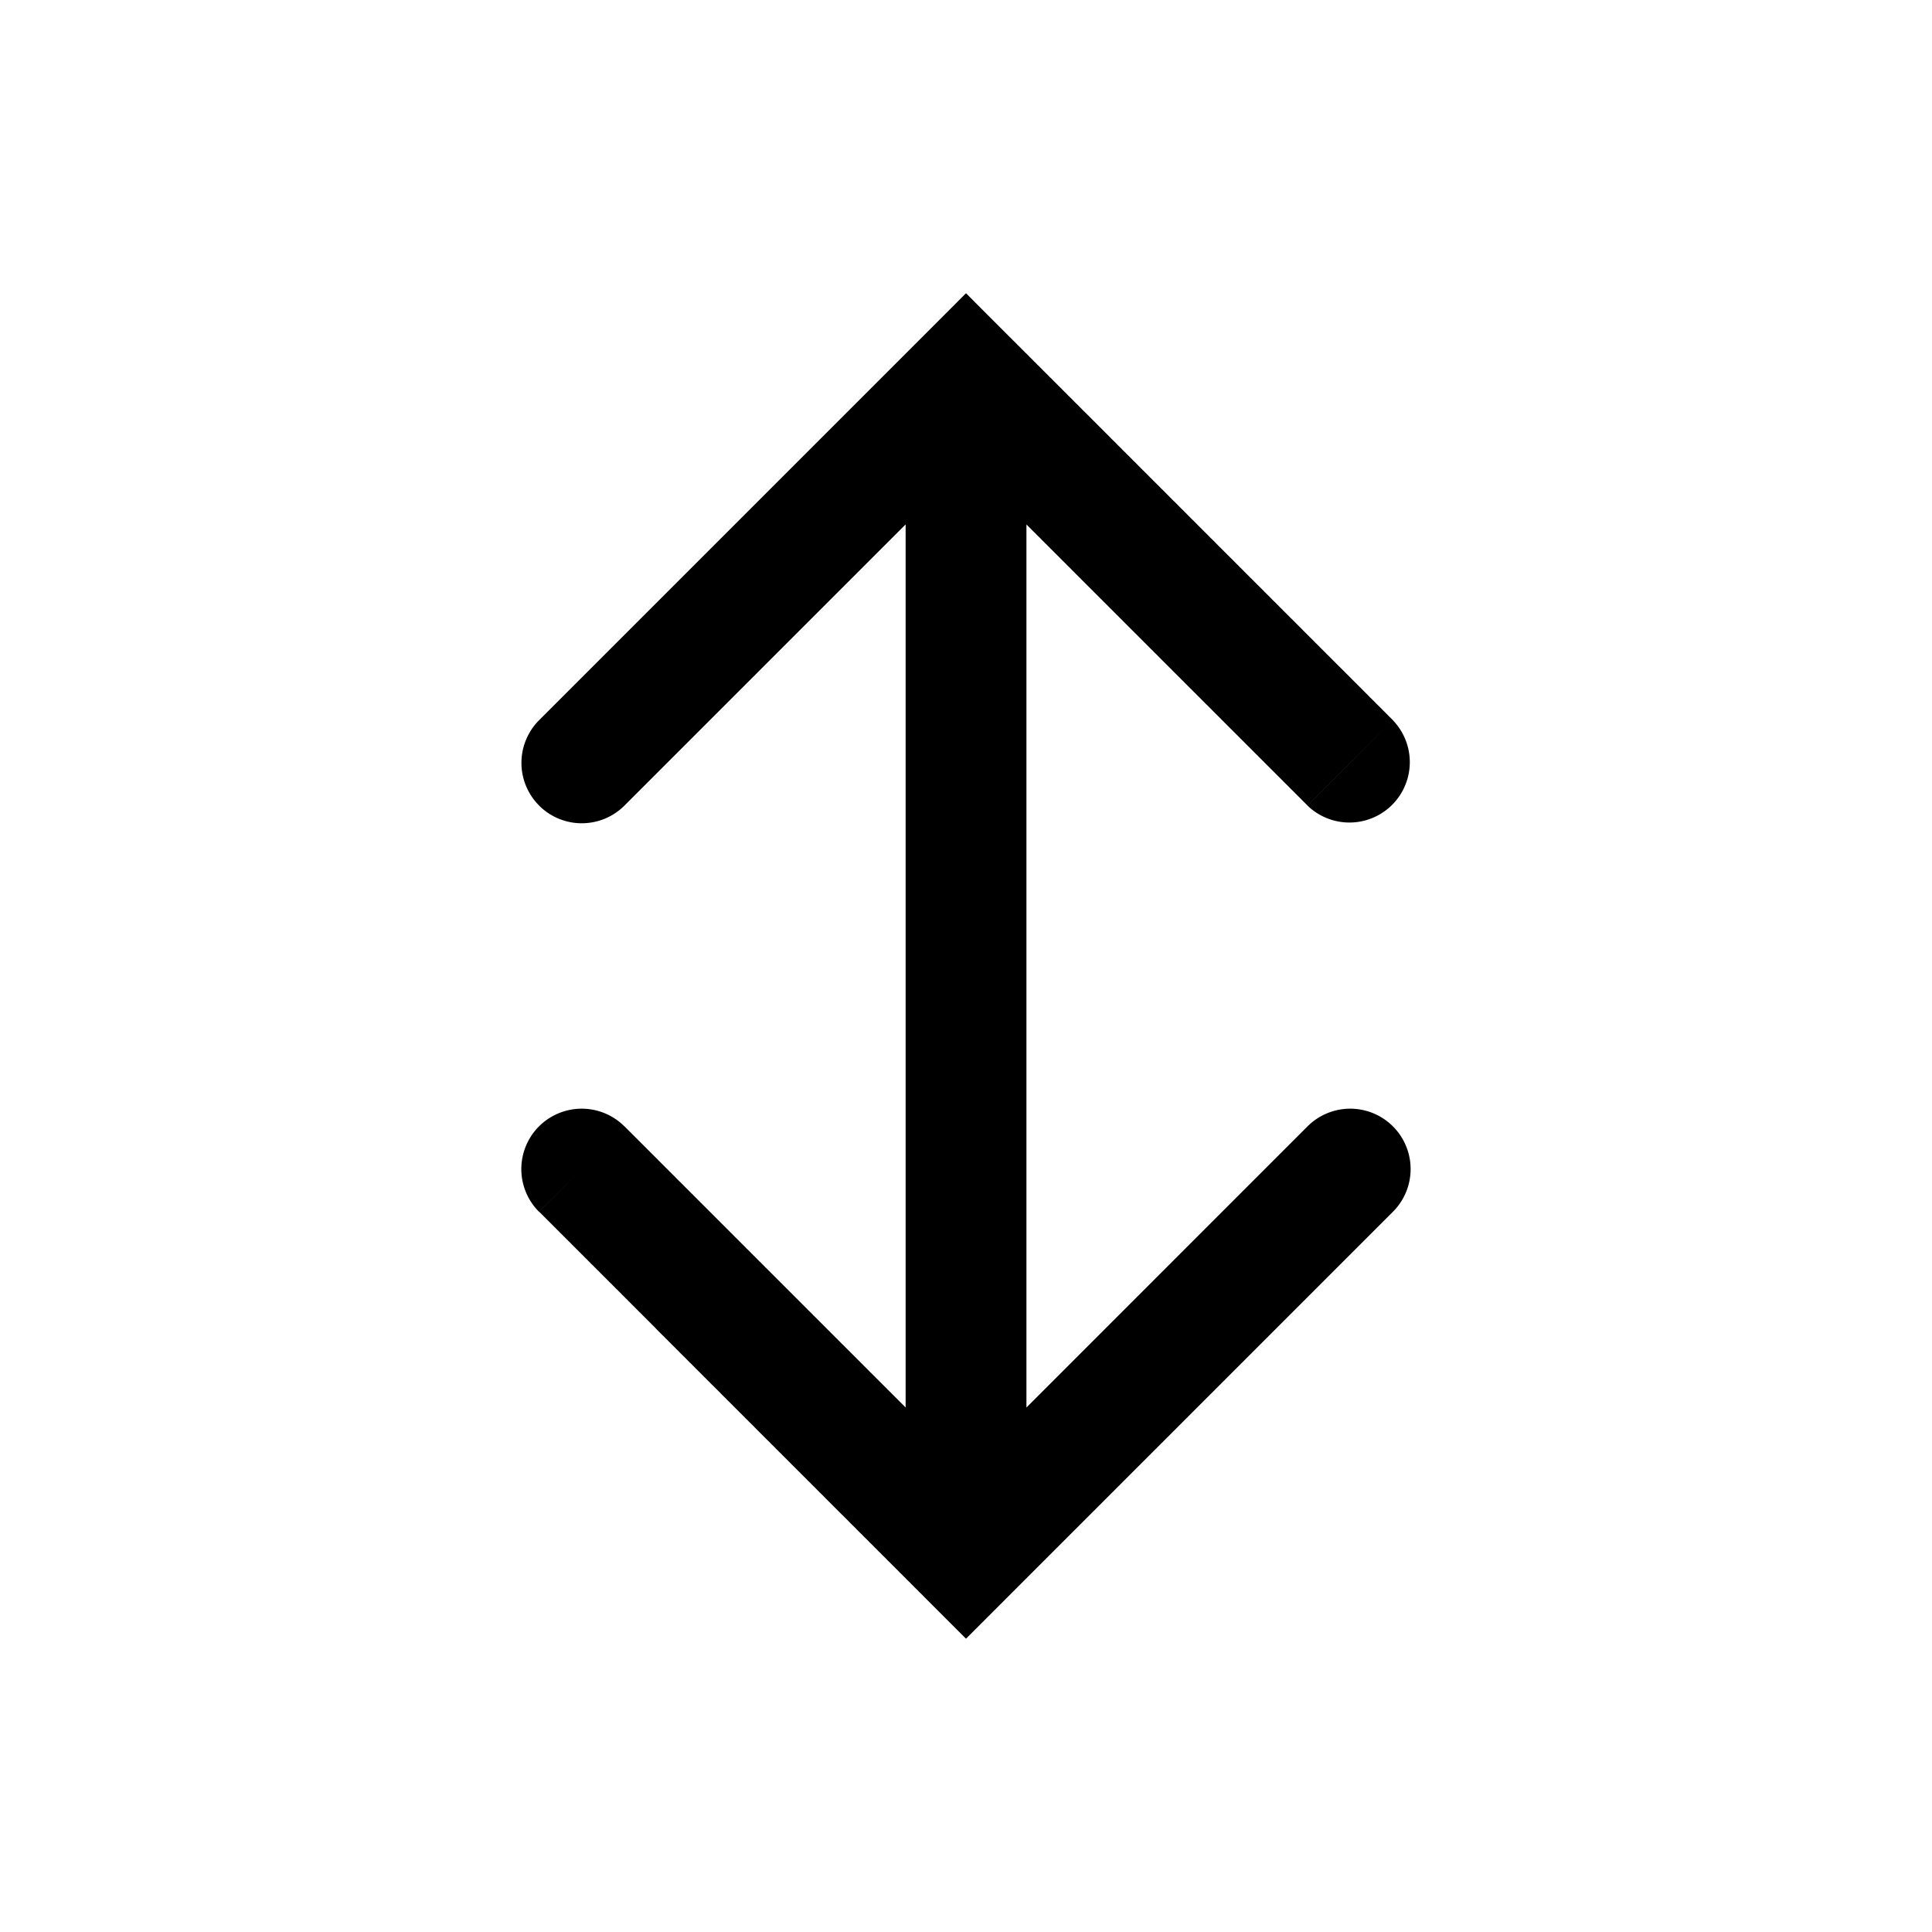 <svg xmlns="http://www.w3.org/2000/svg" width="32" height="32" viewBox="0 0 32 32"><path fill="currentColor" fill-rule="evenodd" d="M8.93 13.343a1 1 0 010-1.415l6.363-6.363.707-.708.707.708.018.018.019.018.018.018.018.019.019.018.018.018.018.018.018.019.019.018.018.018.018.018.018.019.019.018.018.018.018.019.019.018.018.018.018.018.018.019.019.018.018.018.018.018.018.019.019.018.018.018.018.019.019.018.018.018.018.018.019.019.018.018.018.018.018.019.019.018.018.018.018.018.018.019.019.018.018.018.018.018.018.019.019.018.018.018.018.018.018.019.019.018.018.018.018.018.018.018.018.019.019.018.018.018.018.018.018.019.018.018.019.018.018.018.018.018.018.018.018.019.018.018.019.018.018.018.018.018.018.018.018.018.018.019.018.018.019.018.018.018.018.018.018.018.018.018.018.018.018.018.018.018.018.018.018.018.018.018.018.018.018.018.018.018.018.018.018.018.018.018.018.018.018.018.018.018.018.018.018.018.018.018.018.018.018.018.017.018.018.018.018.017.018.018.018.018.018.018.017.018.018.017.018.018.018.018.017.018.018.018.018.017.018.018.017.018.018.017.018.018.018.018.017.017.018.018.017.018.018.017.018.018.017.017.018.018.017.018.018.017.017.018.018.017.017.018.018.017.017.018.018.017.017.017.018.018.017.017.017.018.018.017.017.017.017.018.018.017.017.017.017.018.018.017.017.017.017.017.017.017.017.018.018.017.017.017.017.017.017.017.017.017.017.017.017.017.017.018.017.017.017.017.017.017.017.016.017.017.017.017.017.017.017.017.017.017.017.017.016.017.017.016.017.017.017.017.017.017.016.016.017.017.016.017.017.016.017.017.016.017.017.016.017.017.016.016.017.017.016.016.017.017.016.016.016.017.017.016.016.016.016.017.017.016.016.016.016.017.017.016.016.016.016.016.016.016.016.017.016.016.017.016.016.016.016.016.016.016.016.016.016.016.015.016.016.016.016.016.016.015.016.016.016.016.016.016.015.016.016.015.016.016.015.016.016.015.016.016.015.015.016.016.015.015.016.016.015.015.016.016.015.015.015.016.016.015.015.015.015.016.016.015.015.015.015.015.015.015.015.016.015.015.015.015.015.015.015.015.015.015.015.015.015.015.015.014.015.015.015.015.015.015.014.015.015.014.015.015.014.015.015.014.015.015.014.014.015.015.014.014.015.015.014.014.014.015.015.014.014.014.014.015.015.014.014.014.014.014.014.014.014.014.014.015.014.014.014.014.014.013.014.014.014.014.014.014.014.014.014.014.013.014.014.013.014.014.013.013.014.014.013.014.014.013.013.014.014.013.013.013.013.014.014.013.013.013.013.014.014.013.013.013.013.013.013.013.013.013.013.013.013.013.013.013.013.013.013.013.012.013.013.012.013.013.013.013.012.012.013.013.012.013.013.012.012.013.013.012.012.012.012.013.013.012.012.012.012.012.012.013.013.012.012.012.012.012.012.012.012.012.012.012.011.012.012.012.012.011.012.012.011.012.012.011.012.012.011.012.012.011.011.012.012.011.011.011.011.012.012.011.011.011.011.011.011.012.011.01.011.012.012.01.01.012.011.01.011.011.011.011.01.011.011.01.011.011.01.011.011.01.011.011.01.01.01.011.011.01.01.01.01.011.011.01.01.01.01.01.01.01.01.01.01.01.01.01.01.01.01.01.01.01.01.01.01.01.01.01.009.009.01.01.009.009.01.01.009.009.009.009.01.01.008.008.01.01.009.009.009.009.009.009.009.009.009.009.008.009.01.008.008.01.009.008.008.008.009.009.008.008.009.009.008.008.009.009.008.008.008.008.008.008.009.009.008.008.008.008.008.008.008.008.007.008.008.007.008.008.008.008.007.007.008.008.007.008.008.007.007.007.008.008.007.007.007.007.007.008.007.007.008.007.006.007.007.007.007.007.007.006.007.007.007.007.006.006.007.007.006.007.007.006.006.006.007.007.006.006.006.006.006.007.006.006.006.006.006.006.006.006.006.005.006.006.006.006.005.006.006.005.006.006.005.005.006.006.005.005.005.005.006.006.005.005.005.005.005.005.005.005.005.005.005.005.005.005.004.005.005.004.005.005.004.004.005.005.004.004.004.005.005.004.004.004.004.004.004.004.004.004.004.004.004.004.004.004.004.004.003.004.004.003.003.004.004.003.003.004.004.003.003.003.003.003.003.004.003.003.003.003.003.003.003.003.003.002.003.003.003.003.002.003.003.002.002.002.003.003.002.002.002.002.002.003.003.002.002.002.002.002.002.002.001.002.002.001.002.002.002.002.001.001.002.002.001.001.001.002h.002v.002l.002.001.001.001.001.001v.001l.002.001.001.002h.001v.001h.001v.001h.001l-.707.708-.707.707v-.001h-.001v-.001h-.001v-.001l-.002-.001-.001-.002h-.001l-.001-.002h-.001l-.001-.002h-.002v-.002l-.002-.002-.002-.001-.001-.002-.002-.001-.001-.002-.002-.001-.002-.002-.002-.002-.002-.002-.002-.002-.002-.002-.002-.002-.002-.002-.002-.003-.003-.002-.002-.002-.002-.003-.003-.002-.003-.003-.002-.003-.003-.002-.003-.003-.003-.003-.003-.003-.003-.003-.003-.003-.003-.003-.003-.003-.003-.004-.004-.003-.003-.004-.004-.003-.003-.004-.004-.003-.004-.004-.003-.004-.004-.004-.004-.004-.004-.003-.004-.005-.004-.004-.004-.004-.005-.004-.004-.004-.004-.005-.005-.004-.004-.004-.005-.005-.004-.005-.005-.004-.005-.005-.005-.005-.004-.005-.005-.005-.005-.005-.005-.005-.005-.005-.006-.005-.005-.005-.005-.006-.006-.005-.005-.005-.005-.006-.006-.005-.006-.006-.005-.006-.006-.006-.006-.005-.006-.006-.006-.006-.006-.006-.006-.006-.006-.006-.006-.006-.006-.007-.007-.006-.006-.006-.006-.007-.007-.006-.006-.007-.007-.006-.007-.007-.006-.007-.007-.006-.007-.007-.007-.007-.007-.007-.007-.007-.007-.007-.007-.007-.007-.008-.007-.007-.008-.007-.007-.007-.007-.008-.008-.007-.007-.008-.008-.007-.008-.008-.007-.008-.008-.007-.008-.008-.008-.008-.008-.008-.008-.008-.008-.008-.008-.008-.008-.008-.008-.008-.008-.009-.009-.008-.008-.008-.008-.009-.009-.008-.008-.009-.009-.008-.009-.009-.008-.009-.01-.008-.008-.01-.009-.008-.009-.009-.009-.009-.009-.009-.009-.009-.009-.01-.009-.008-.01-.01-.008-.009-.01-.01-.01-.008-.009-.01-.009-.01-.01-.009-.01-.01-.009-.01-.01-.009-.01-.01-.009-.01-.01-.01-.01-.01-.01-.009-.01-.01-.01-.01-.01-.01-.01-.01-.01-.01-.01-.01-.01-.011-.011-.01-.01-.01-.01-.011-.011-.01-.01-.011-.011-.01-.011-.011-.01-.011-.011-.01-.011-.011-.011-.011-.01-.011-.012-.011-.01-.011-.012-.011-.01-.011-.012-.011-.011-.011-.011-.012-.012-.01-.01-.012-.012-.011-.011-.012-.012-.011-.011-.012-.012-.011-.011-.012-.012-.011-.012-.012-.011-.012-.012-.011-.012-.012-.012-.012-.012-.012-.012-.012-.012-.012-.012-.012-.012-.012-.012-.012-.012-.012-.012-.012-.012-.013-.012-.012-.013-.012-.012-.012-.012-.013-.013-.012-.012-.013-.013-.012-.012-.013-.013-.012-.013-.013-.012-.013-.013-.012-.013-.013-.013-.013-.012-.013-.013-.013-.013-.013-.013-.013-.013-.013-.013-.013-.013-.013-.014-.013-.013-.013-.013-.013-.013-.013-.013-.014-.014-.013-.013-.013-.013-.014-.014-.013-.013-.014-.014-.013-.013-.014-.014-.013-.014-.014-.013-.014-.014-.013-.014-.014-.014-.014-.013-.014-.014-.014-.014-.013-.014-.014-.014-.014-.014-.014-.014-.014-.014-.014-.014-.014-.014-.015-.014-.014-.015-.014-.014-.014-.014-.014-.014-.015-.015-.014-.014-.014-.015-.015-.014-.014-.015-.015-.014-.014-.015-.015-.014-.014-.015-.015-.014-.015-.015-.014-.015-.015-.015-.015-.014-.015-.015-.014-.015-.015-.015-.015-.015-.015-.015-.015-.015-.015-.015-.015-.015-.015-.015-.015-.015-.015-.015-.015-.015-.016-.015-.015-.016-.015-.015-.015-.015-.016-.015-.015-.016-.015-.015-.015-.016-.016-.015-.015-.015-.016-.016-.015-.015-.016-.016-.015-.016-.016-.015-.016-.016-.015-.015-.016-.016-.015-.016-.016-.016-.016-.015-.016-.016-.016-.016-.015-.016-.016-.016-.016-.016-.016-.016-.016-.016-.016-.016-.016-.016-.016-.016-.016-.016-.016-.016-.016-.016-.016-.016-.016-.016-.017-.016-.016-.017-.016-.016-.016-.016-.016-.016-.017-.017-.016-.016-.016-.017-.017-.016-.016-.016-.017-.017-.016-.016-.017-.017-.016-.016-.016-.017-.017-.016-.017-.017-.016-.016-.017-.017-.016-.017-.017-.016-.017-.017-.016-.017-.017-.017-.017-.016-.017-.017-.016-.017-.017-.017-.017-.017-.017-.016-.017-.017-.017-.017-.016-.017-.017-.017-.017-.017-.017-.017-.017-.017-.017-.017-.017-.017-.017-.017-.017-.017-.017-.017-.018-.017-.017-.018-.017-.017-.017-.017-.017-.017-.017-.017-.018-.017-.017-.018-.017-.017-.017-.017-.018-.017-.017-.018-.017-.017-.017-.017-.018-.018-.017-.017-.018-.018-.017-.017-.017-.017-.018-.018-.017-.017-.018-.018-.017-.017-.018-.018-.017-.017-.018-.018-.017-.017-.018-.018-.017-.018-.018-.017-.018-.018-.017-.017-.018-.018-.017-.018-.018-.017-.018-.018-.017-.018-.018-.017-.018-.018-.018-.018-.017-.018-.018-.017-.018-.018-.018-.018-.017-.018-.018-.018-.018-.017-.018-.018-.018-.018-.017-.018-.018-.018-.018v-.001 14.627l4.656-4.657a1 1 0 011.414 1.415l-6.364 6.364-.707.707-.707-.707-.018-.019-.018-.018-.019-.018-.018-.018-.018-.019-.018-.018-.019-.018-.018-.018-.018-.019-.018-.018-.019-.018-.018-.019-.018-.018-.019-.018-.018-.018-.018-.019-.018-.018-.019-.018-.018-.019-.018-.018-.019-.018-.018-.018-.018-.019-.018-.018-.019-.018-.018-.019-.018-.018-.019-.018-.018-.018-.018-.019-.018-.018-.019-.018-.018-.018-.018-.019-.018-.018-.019-.018-.018-.018-.018-.019-.018-.018-.019-.018-.018-.018-.018-.019-.018-.018-.019-.018-.018-.018-.018-.019-.018-.018-.019-.018-.018-.018-.018-.019-.018-.018-.018-.018-.019-.018-.018-.018-.018-.019-.018-.018-.019-.018-.018-.018-.018-.018-.018-.018-.018-.019-.018-.018-.018-.018-.019-.018-.018-.018-.018-.018-.018-.018-.018-.019-.018-.018-.018-.018-.018-.018-.018-.018-.018-.018-.019-.018-.018-.018-.018-.018-.018-.018-.018-.018-.018-.018-.018-.018-.018-.018-.018-.018-.018-.018-.018-.018-.018-.018-.018-.018-.018-.018-.018-.018-.018-.018-.018-.018-.017-.018-.018-.018-.018-.018-.018-.017-.018-.018-.018-.018-.018-.018-.017-.018-.018-.018-.018-.018-.018-.017-.018-.018-.017-.018-.018-.018-.018-.017-.018-.018-.017-.018-.018-.018-.018-.017-.017-.018-.018-.018-.018-.017-.017-.018-.018-.017-.018-.018-.017-.018-.018-.017-.017-.018-.018-.017-.018-.018-.017-.017-.018-.018-.017-.018-.017-.017-.018-.017-.017-.018-.018-.017-.017-.018-.018-.017-.017-.018-.017-.017-.018-.017-.017-.017-.017-.018-.018-.017-.017-.017-.017-.018-.017-.017-.018-.017-.017-.017-.017-.018-.017-.017-.017-.017-.018-.017-.017-.017-.017-.017-.017-.017-.017-.017-.017-.017-.017-.017-.017-.017-.017-.017-.017-.017-.017-.017-.017-.017-.017-.017-.016-.017-.017-.017-.017-.017-.017-.017-.017-.016-.017-.017-.016-.017-.017-.017-.017-.016-.017-.017-.016-.017-.017-.016-.016-.017-.017-.017-.017-.016-.016-.017-.017-.016-.016-.017-.017-.016-.016-.017-.017-.016-.016-.017-.016-.016-.017-.016-.016-.017-.016-.016-.017-.016-.016-.016-.016-.017-.016-.016-.017-.016-.016-.016-.016-.016-.016-.017-.016-.016-.016-.016-.016-.016-.016-.016-.016-.016-.016-.016-.016-.016-.016-.016-.016-.015-.016-.016-.016-.016-.015-.016-.016-.016-.016-.015-.016-.016-.015-.016-.016-.015-.016-.016-.015-.016-.016-.015-.015-.016-.016-.015-.015-.016-.016-.015-.015-.016-.016-.015-.015-.015-.015-.016-.016-.015-.015-.016-.015-.015-.015-.015-.016-.015-.015-.015-.015-.015-.015-.015-.015-.016-.015-.015-.015-.015-.015-.015-.015-.014-.015-.015-.015-.015-.015-.015-.014-.015-.015-.015-.015-.015-.015-.014-.014-.015-.015-.015-.015-.014-.014-.015-.015-.014-.014-.015-.015-.014-.014-.015-.015-.014-.014-.015-.014-.014-.015-.014-.014-.015-.014-.014-.014-.014-.015-.014-.014-.014-.014-.014-.014-.014-.014-.014-.014-.014-.014-.014-.014-.014L10.86 22l-.014-.014-.013-.014-.014-.014-.014-.013-.014-.014-.013-.014-.014-.013-.013-.014-.014-.013-.014-.014-.013-.014-.013-.013-.014-.013-.013-.014-.014-.013-.013-.013-.013-.014-.013-.013-.013-.013-.014-.013-.013-.013-.013-.013-.013-.013-.013-.013-.013-.013-.012-.013-.013-.013-.013-.012-.013-.013-.013-.013-.012-.013-.013-.012-.012-.013-.013-.012-.012-.013-.013-.013-.012-.012-.013-.012-.012-.013-.012-.012-.013-.012-.012-.012-.012-.013-.012-.012-.012-.012-.012-.012-.012-.012-.012-.012-.012-.012-.012-.012-.012-.011-.012-.012-.011-.012-.012-.012-.012-.011-.011-.012-.012-.012-.011-.011-.012-.012-.011-.01-.012-.012-.011-.012-.011-.01-.012-.012-.01-.011-.012-.012-.011-.01-.011-.012-.011-.01-.011-.012-.011-.01-.01-.011-.012-.011-.01-.01-.011-.012-.01-.01-.011-.011-.011-.01-.01-.011-.011-.01-.01-.011-.01-.01-.011-.01-.01-.011-.01-.01-.01-.01-.011-.01-.01-.01-.01-.01-.01-.01-.01-.01-.01-.01-.01-.01-.01-.01-.01-.01-.009-.01-.01-.01-.01-.009-.009-.01-.01-.009-.009-.01-.01-.009-.008-.009-.01-.01-.009-.008-.01-.01-.008-.009-.01-.009-.008-.009-.01-.009-.008-.009-.009-.009-.009-.008-.008-.009-.01-.009-.008-.008-.008-.009-.009-.008-.008-.009-.009-.008-.008-.009-.008-.008-.009-.008-.008-.008-.008-.009-.008-.008-.008-.008-.008-.008-.008-.008-.008-.008-.008-.007-.008-.008-.007-.008-.008-.007-.007-.008-.008-.007-.007-.008-.008-.007-.007-.008-.007-.007-.008-.007-.007-.007-.007-.008-.007-.007-.007-.007-.007-.006-.007-.007-.007-.007-.007-.007-.006-.007-.007-.006-.006-.007-.007-.006-.006-.007-.007-.006-.006-.007-.007-.006-.006-.006-.006-.006-.006-.006-.006-.007-.006-.006-.006-.006-.006-.005-.006-.006-.005-.006-.006-.006-.006-.005-.005-.006-.006-.005-.005-.006-.006-.005-.005-.005-.005-.006-.005-.005-.005-.005-.006-.005-.005-.005-.004-.005-.005-.005-.005-.005-.005-.004-.005-.005-.004-.005-.005-.004-.004-.005-.005-.004-.004-.004-.004-.005-.004-.004-.005-.004-.004-.004-.004-.004-.004-.004-.004-.004-.003-.004-.004-.004-.004-.003-.003-.004-.004-.004-.004-.003-.003-.003-.003-.004-.004-.003-.003-.003L9 20.14l-.003-.004-.003-.003-.003-.003-.003-.003-.003-.002-.003-.003-.002-.003-.003-.002-.002-.003-.003-.002-.002-.003-.003-.002-.002-.002-.002-.003-.002-.002-.002-.002-.002-.002-.002-.002-.002-.002-.002-.001-.002-.002-.001-.002-.002-.001-.001-.002-.002-.001-.001-.002H8.94l-.001-.002-.002-.001v-.001l-.002-.001v-.001h-.001l-.001-.002-.002-.001v-.001H8.93v-.001l.706-.708.707-.707v.001h.001l.001.001.001.001.001.001.002.002.002.002.002.002.001.001.001.001.002.002.001.001.002.002.001.001.002.002.001.002.002.001.002.002.002.002.002.002.002.002.002.002.002.002.003.003.002.002.002.002.003.003.002.002.003.003.003.003.002.003.003.002.003.003.003.003.003.003.003.003.003.003.004.004.003.003.003.003.004.004.003.003.004.004.003.003.004.004.004.004.004.004.004.004.004.004.003.004.005.004.004.004.004.004.004.004.005.005.004.004.004.005.005.004.005.005.004.004.005.005.005.005.005.005.005.005.005.005.005.005.005.005.005.005.005.005.006.006.005.005.005.005.006.006.005.006.006.005.006.006.006.006.005.005.006.006.006.006.006.006.006.006.006.006.007.006.006.007.006.006.006.006.007.007.006.006.007.007.006.006.007.007.007.007.007.006.006.007.007.007.007.007.007.007.007.007.007.007.008.008.007.007.007.007.007.008.008.007.007.007.008.008.007.007.008.008.008.008.008.008.007.007.008.008.008.008.008.008.008.008.008.008.008.008.009.008.008.009.008.008.008.009.009.008.008.008.009.009.008.009.009.008.009.009.008.009.01.008.008.01.009.008.009.009.009.01.009.008.01.01.008.008.01.01.009.009.01.01.008.009.01.009.01.01.009.009.01.01.01.01.009.009.01.01.01.01.01.01.01.01.009.01.01.01.01.01.01.01.01.01.01.01.01.01.011.01.01.01.01.01.011.011.01.01.011.011.01.01.011.011.011.011.01.01.011.012.011.01.011.011.011.011.011.011.011.011.011.011.011.011.011.012.012.01.01.012.012.011.011.011.012.012.011.011.012.012.011.011.012.012.011.012.012.011.012.012.011.012.012.011.012.012.012.012.012.012.012.012.012.012.012.012.012.012.012.012.012.012.013.013.012.012.012.012.012.012.013.013.012.012.013.013.012.012.013.013.012.012.013.013.013.013.012.013.013.012.013.013.013.013.013.013.013.013.013.013.013.013.013.013.013.013.013.013.013.013.013.013.014.013.013.014.013.013.013.014.014.013.013.013.014.014.013.013.014.014.013.014.014.013.014.014.013.013.014.014.014.014.014.014.014.014.013.014.014.013.014.014.014.014.014.014.014.015.014.014.015.014.014.014.014.014.014.014.014.015.015.014.014.014.014.015.015.014.014.015.015.014.014.015.015.014.014.015.015.014.015.015.014.015.015.014.015.015.015.015.014.015.015.014.015.015.015.015.015.015.015.015.015.015.015.015.015.015.015.015.015.015.016.016.015.015.015.015.015.015.016.016.015.015.015.015.016.016.015.015.015.015.016.016.015.015.016.016.015.015.016.016.016.016.015.015.016.016.016.016.015.015.016.016.016.016.016.016.015.015.016.016.016.016.016.016.016.016.016.016.016.016.016.016.016.016.016.016.016.016.016.016.016.017.017.016.016.016.016.016.016.016.016.017.017.016.016.016.017.017.016.016.016.016.017.017.016.016.017.017.016.016.017.017.016.016.017.017.016.016.017.017.016.017.017.016.017.017.016.017.017.016.017.017.017.017.016.017.017.016.017.017.017.017.017.017.017.017.016.017.017.017.017.016.017.017.017.017.017.017.017.017.017.017.017.017.018.018.017.017.017.017.017.017.017.017.017.017.017.017.018.018.017.017.017.017.017.017.018.018.017.017.017.017.018.018.017.017.017.017.018.018.017.017.017.018.018.017.017.017.018.018.017.017.018.018.017.017.018.018.017.017.018.018.017.017.018.018.018.018.017.017.018.018.018.017.017.018.018.018.018.018.017.017.018.018.018.018.017.017.018.018.018.018.018.018.017.017.018.018.018.018.018.018.018.018.018.017.017.018.018.018.001.001V8.686l-4.657 4.657a1 1 0 01-1.414 0m.706 6.02-.707.708a1 1 0 011.414-1.415zm12.728-6.727.707-.707a1 1 0 01-1.414 1.414z" clip-rule="evenodd"/></svg>